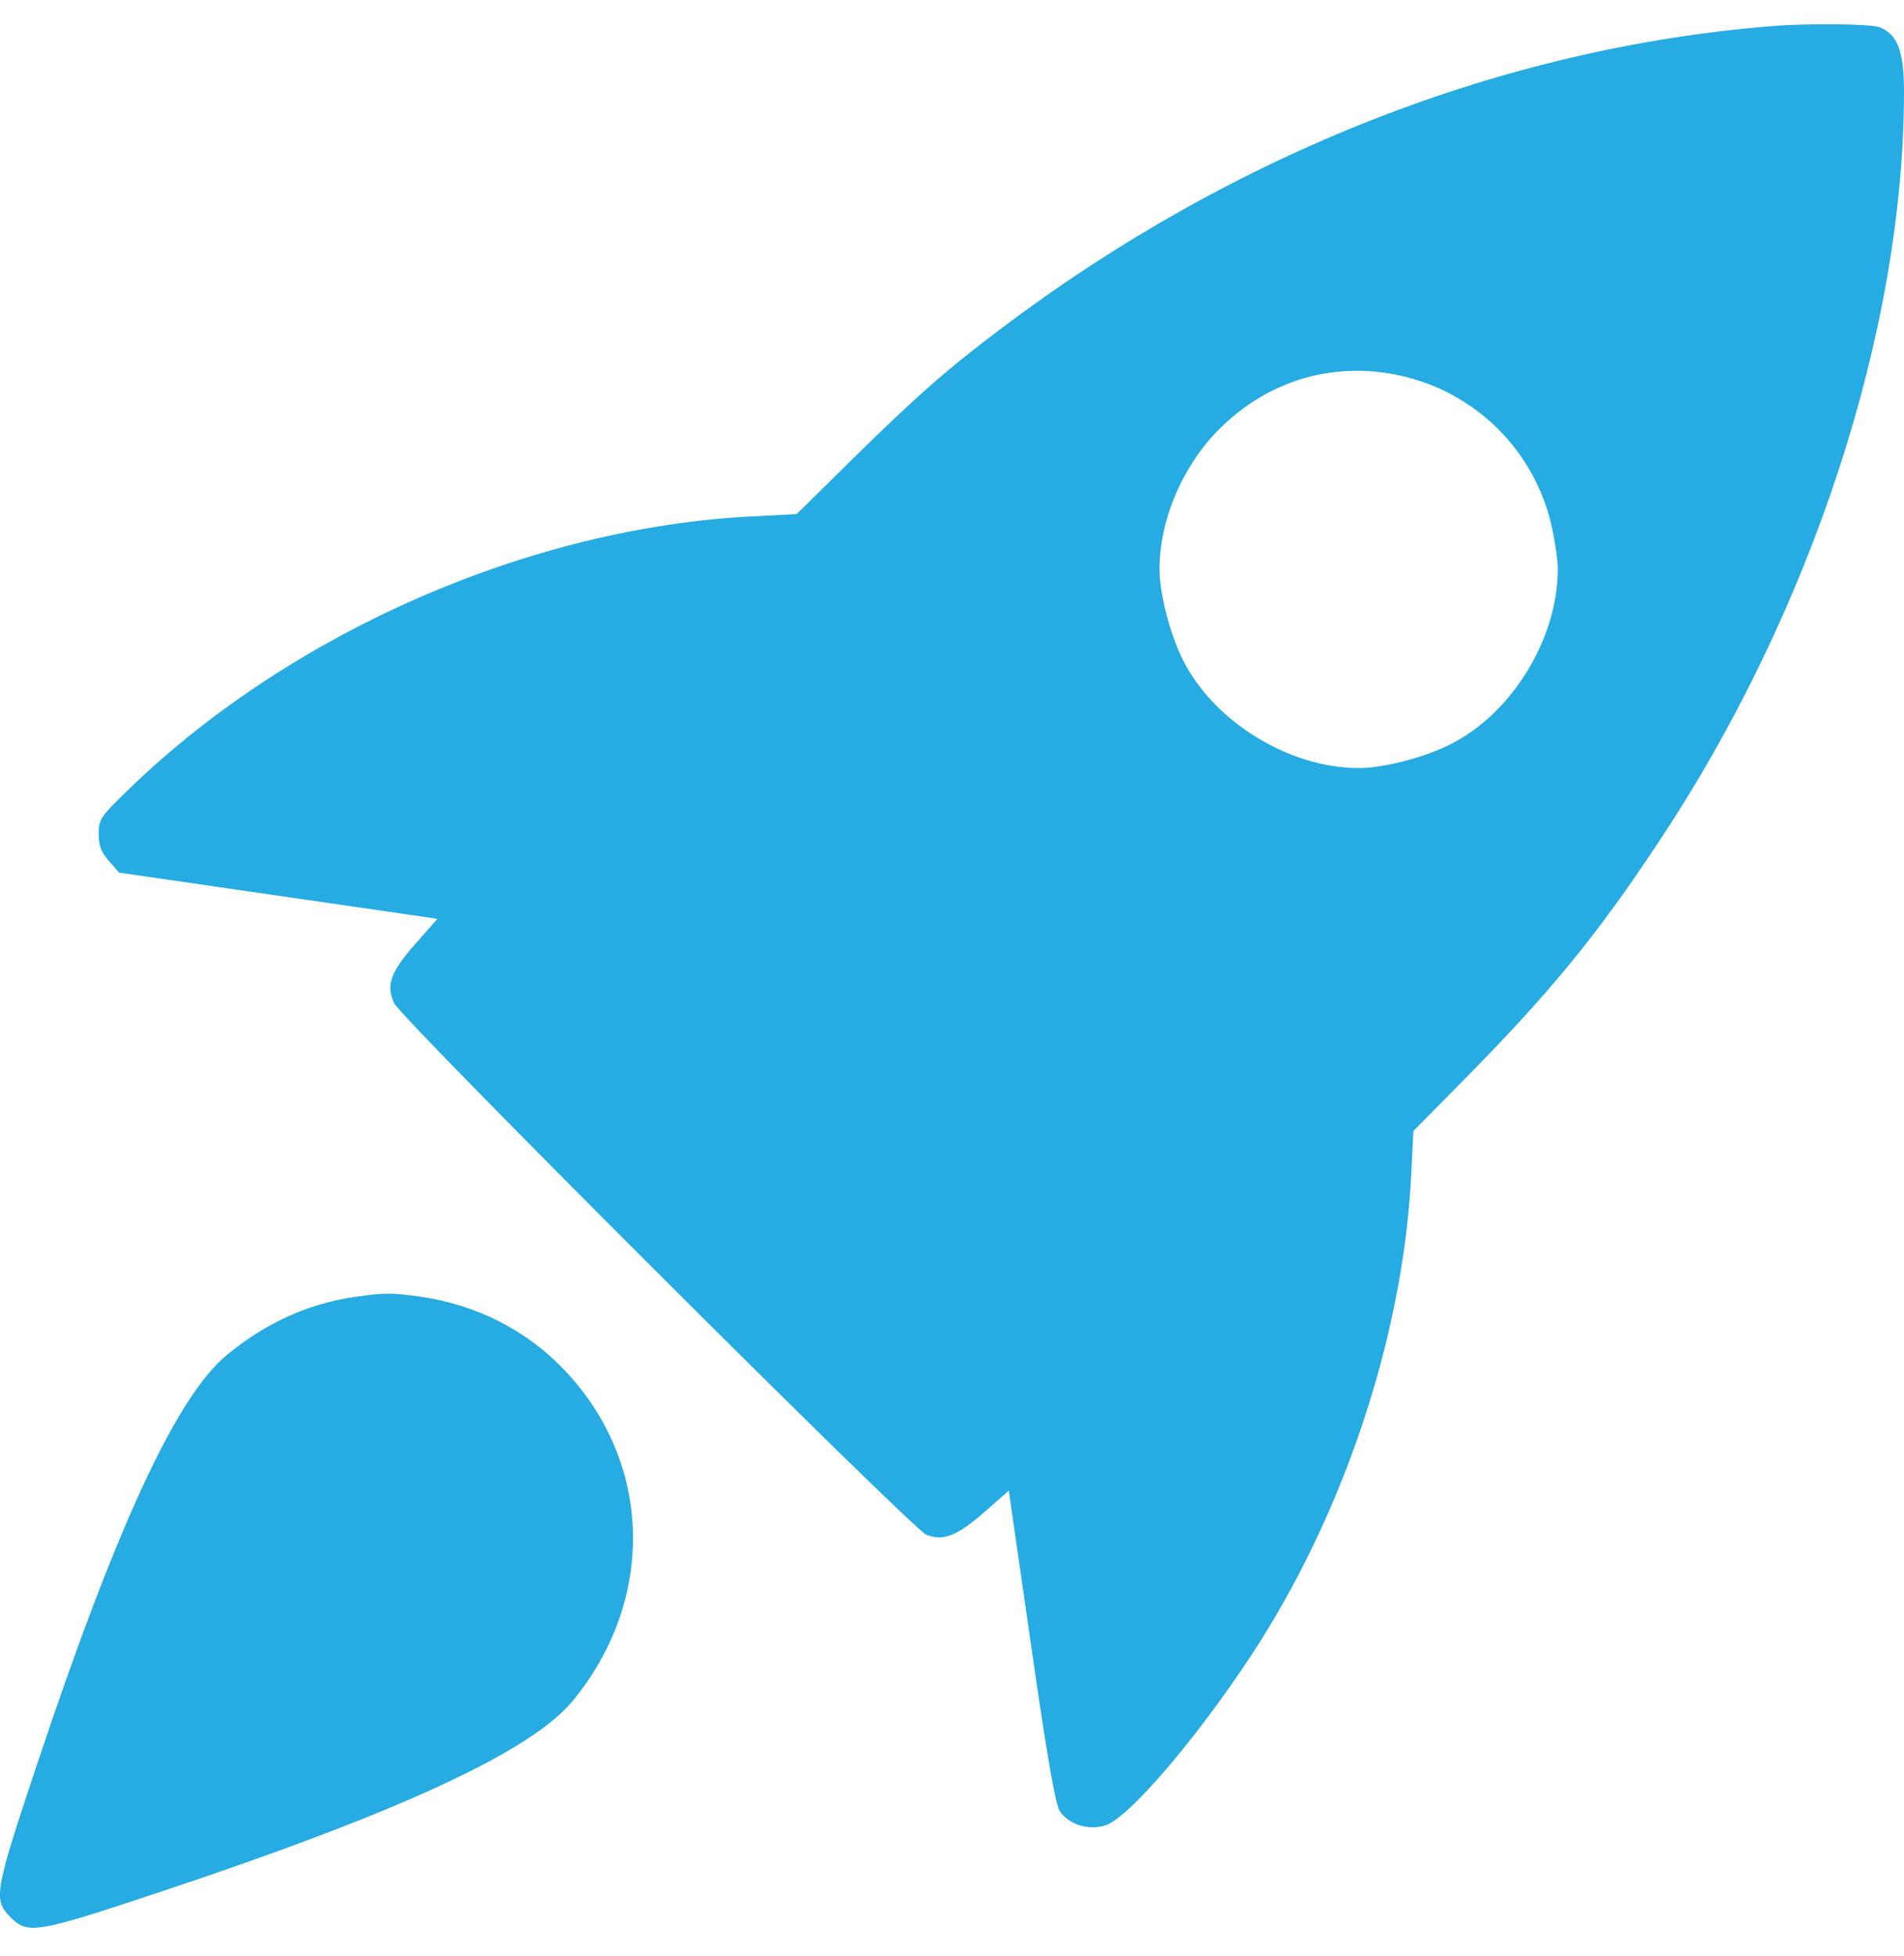 <svg width="37" height="38" viewBox="0 0 37 38" fill="none" xmlns="http://www.w3.org/2000/svg">
<path d="M34.432 0.508C29.195 0.927 23.965 2.981 19.459 6.381C18.417 7.162 17.795 7.712 16.566 8.92L15.48 9.99L14.613 10.034C10.316 10.251 5.701 12.262 2.547 15.293C1.947 15.871 1.918 15.915 1.918 16.204C1.918 16.435 1.969 16.566 2.12 16.732L2.316 16.956L5.412 17.405L8.5 17.853L8.074 18.338C7.589 18.887 7.495 19.141 7.661 19.495C7.82 19.821 17.737 29.723 18.005 29.824C18.338 29.947 18.591 29.846 19.119 29.39L19.604 28.964L20.038 31.98C20.349 34.136 20.508 35.061 20.595 35.191C20.768 35.452 21.159 35.575 21.484 35.466C21.933 35.322 23.227 33.81 24.284 32.211C26.099 29.47 27.264 25.976 27.423 22.844L27.466 21.976L28.537 20.891C30.143 19.256 31.032 18.171 32.211 16.392C35.206 11.9 37 6.41 37 1.773C37 0.992 36.87 0.659 36.522 0.529C36.356 0.464 35.119 0.45 34.432 0.508ZM27.184 7.292C28.681 7.611 29.846 8.775 30.164 10.273C30.222 10.54 30.273 10.895 30.273 11.054C30.273 12.421 29.369 13.882 28.161 14.475C27.647 14.728 26.88 14.924 26.403 14.924C25.043 14.924 23.575 14.012 22.982 12.812C22.728 12.298 22.533 11.531 22.533 11.054C22.533 10.099 22.982 9.05 23.69 8.341C24.638 7.394 25.897 7.018 27.184 7.292Z" fill="#26ABE2"/>
<path d="M6.874 25.203C5.991 25.333 5.159 25.709 4.414 26.324C3.438 27.119 2.259 29.666 0.718 34.288C-0.107 36.761 -0.136 36.913 0.204 37.253C0.544 37.593 0.703 37.564 3.156 36.747C7.785 35.206 10.338 34.02 11.134 33.044C12.747 31.076 12.682 28.429 10.975 26.628C10.244 25.854 9.268 25.354 8.168 25.195C7.597 25.116 7.474 25.116 6.874 25.203Z" fill="#26ABE2"/>
</svg>
